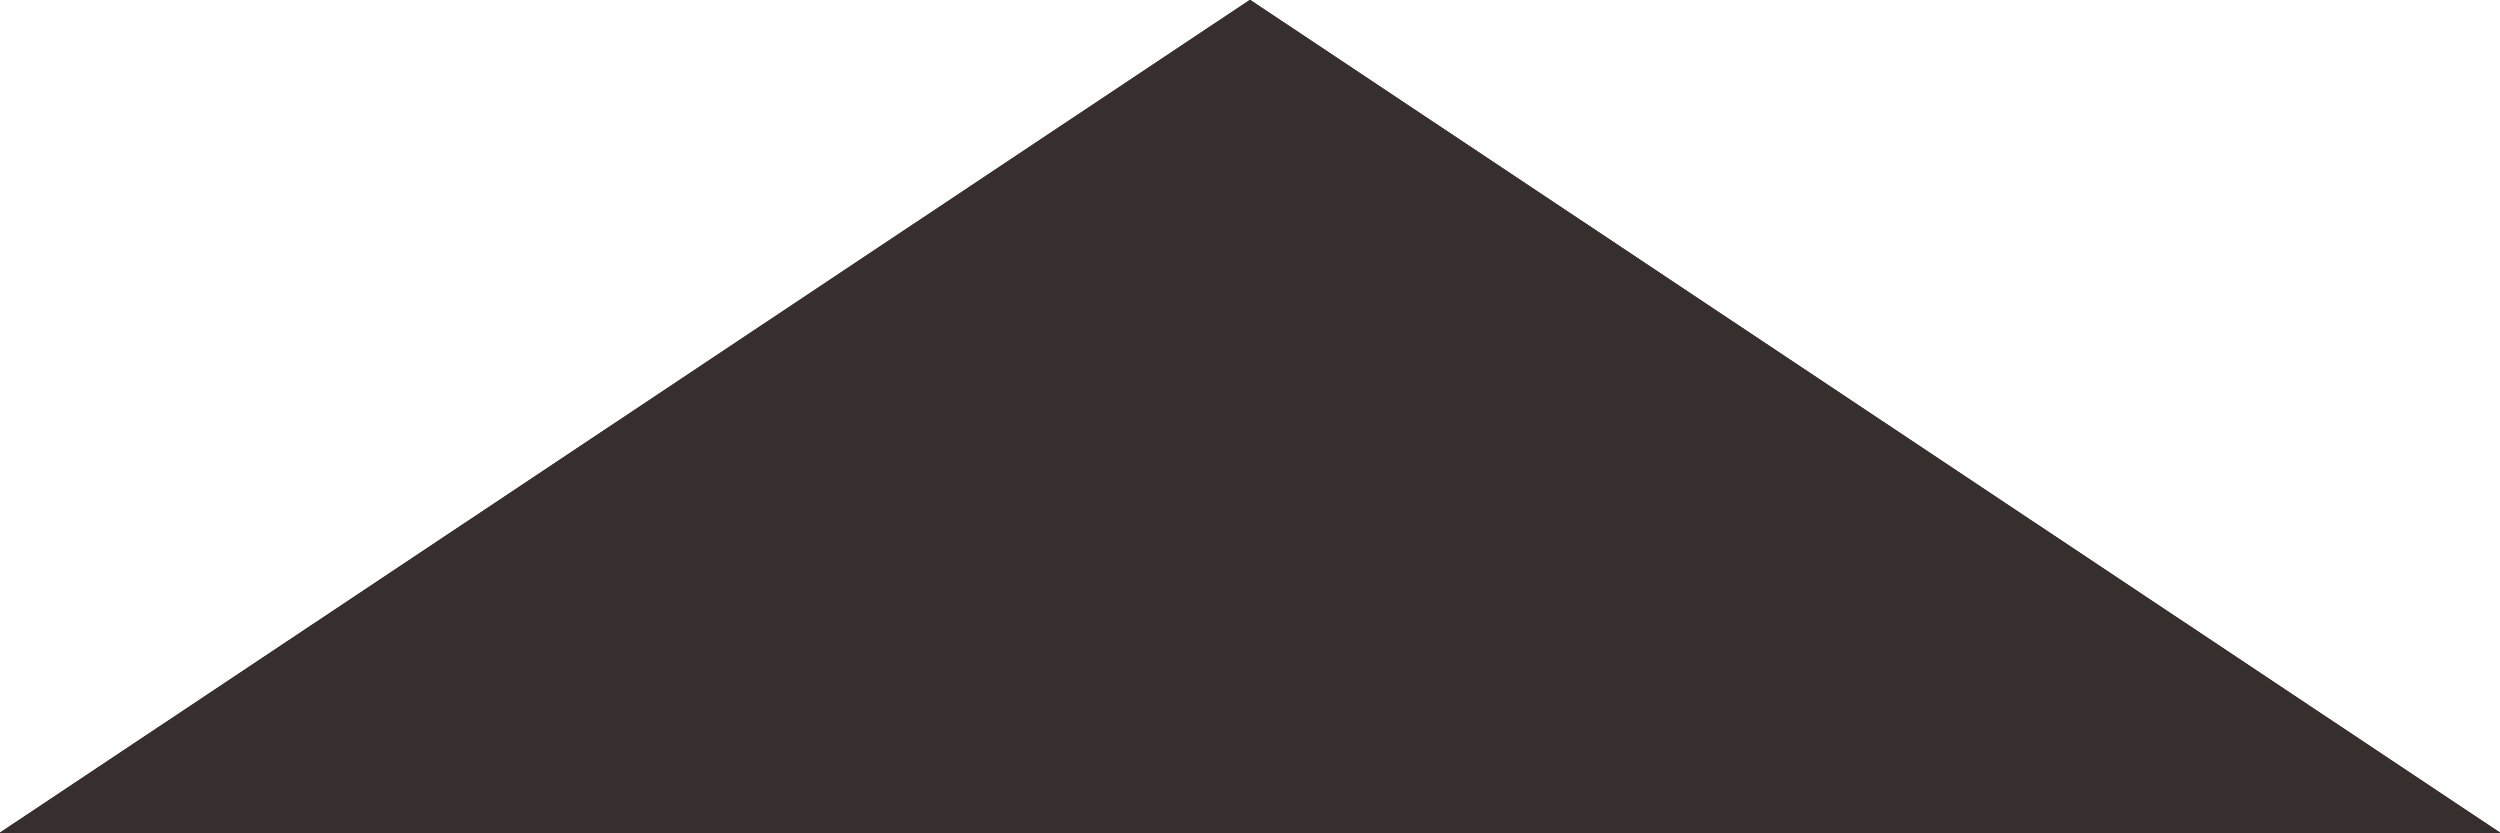 <svg xmlns="http://www.w3.org/2000/svg" width="30" height="10" viewBox="0 0 30 10"><g><g><path fill="#555" d="M15-.003l15.01 10H-.01z"/><path fill="#362f2d" d="M15-.003l15.01 10H-.01z"/></g></g></svg>